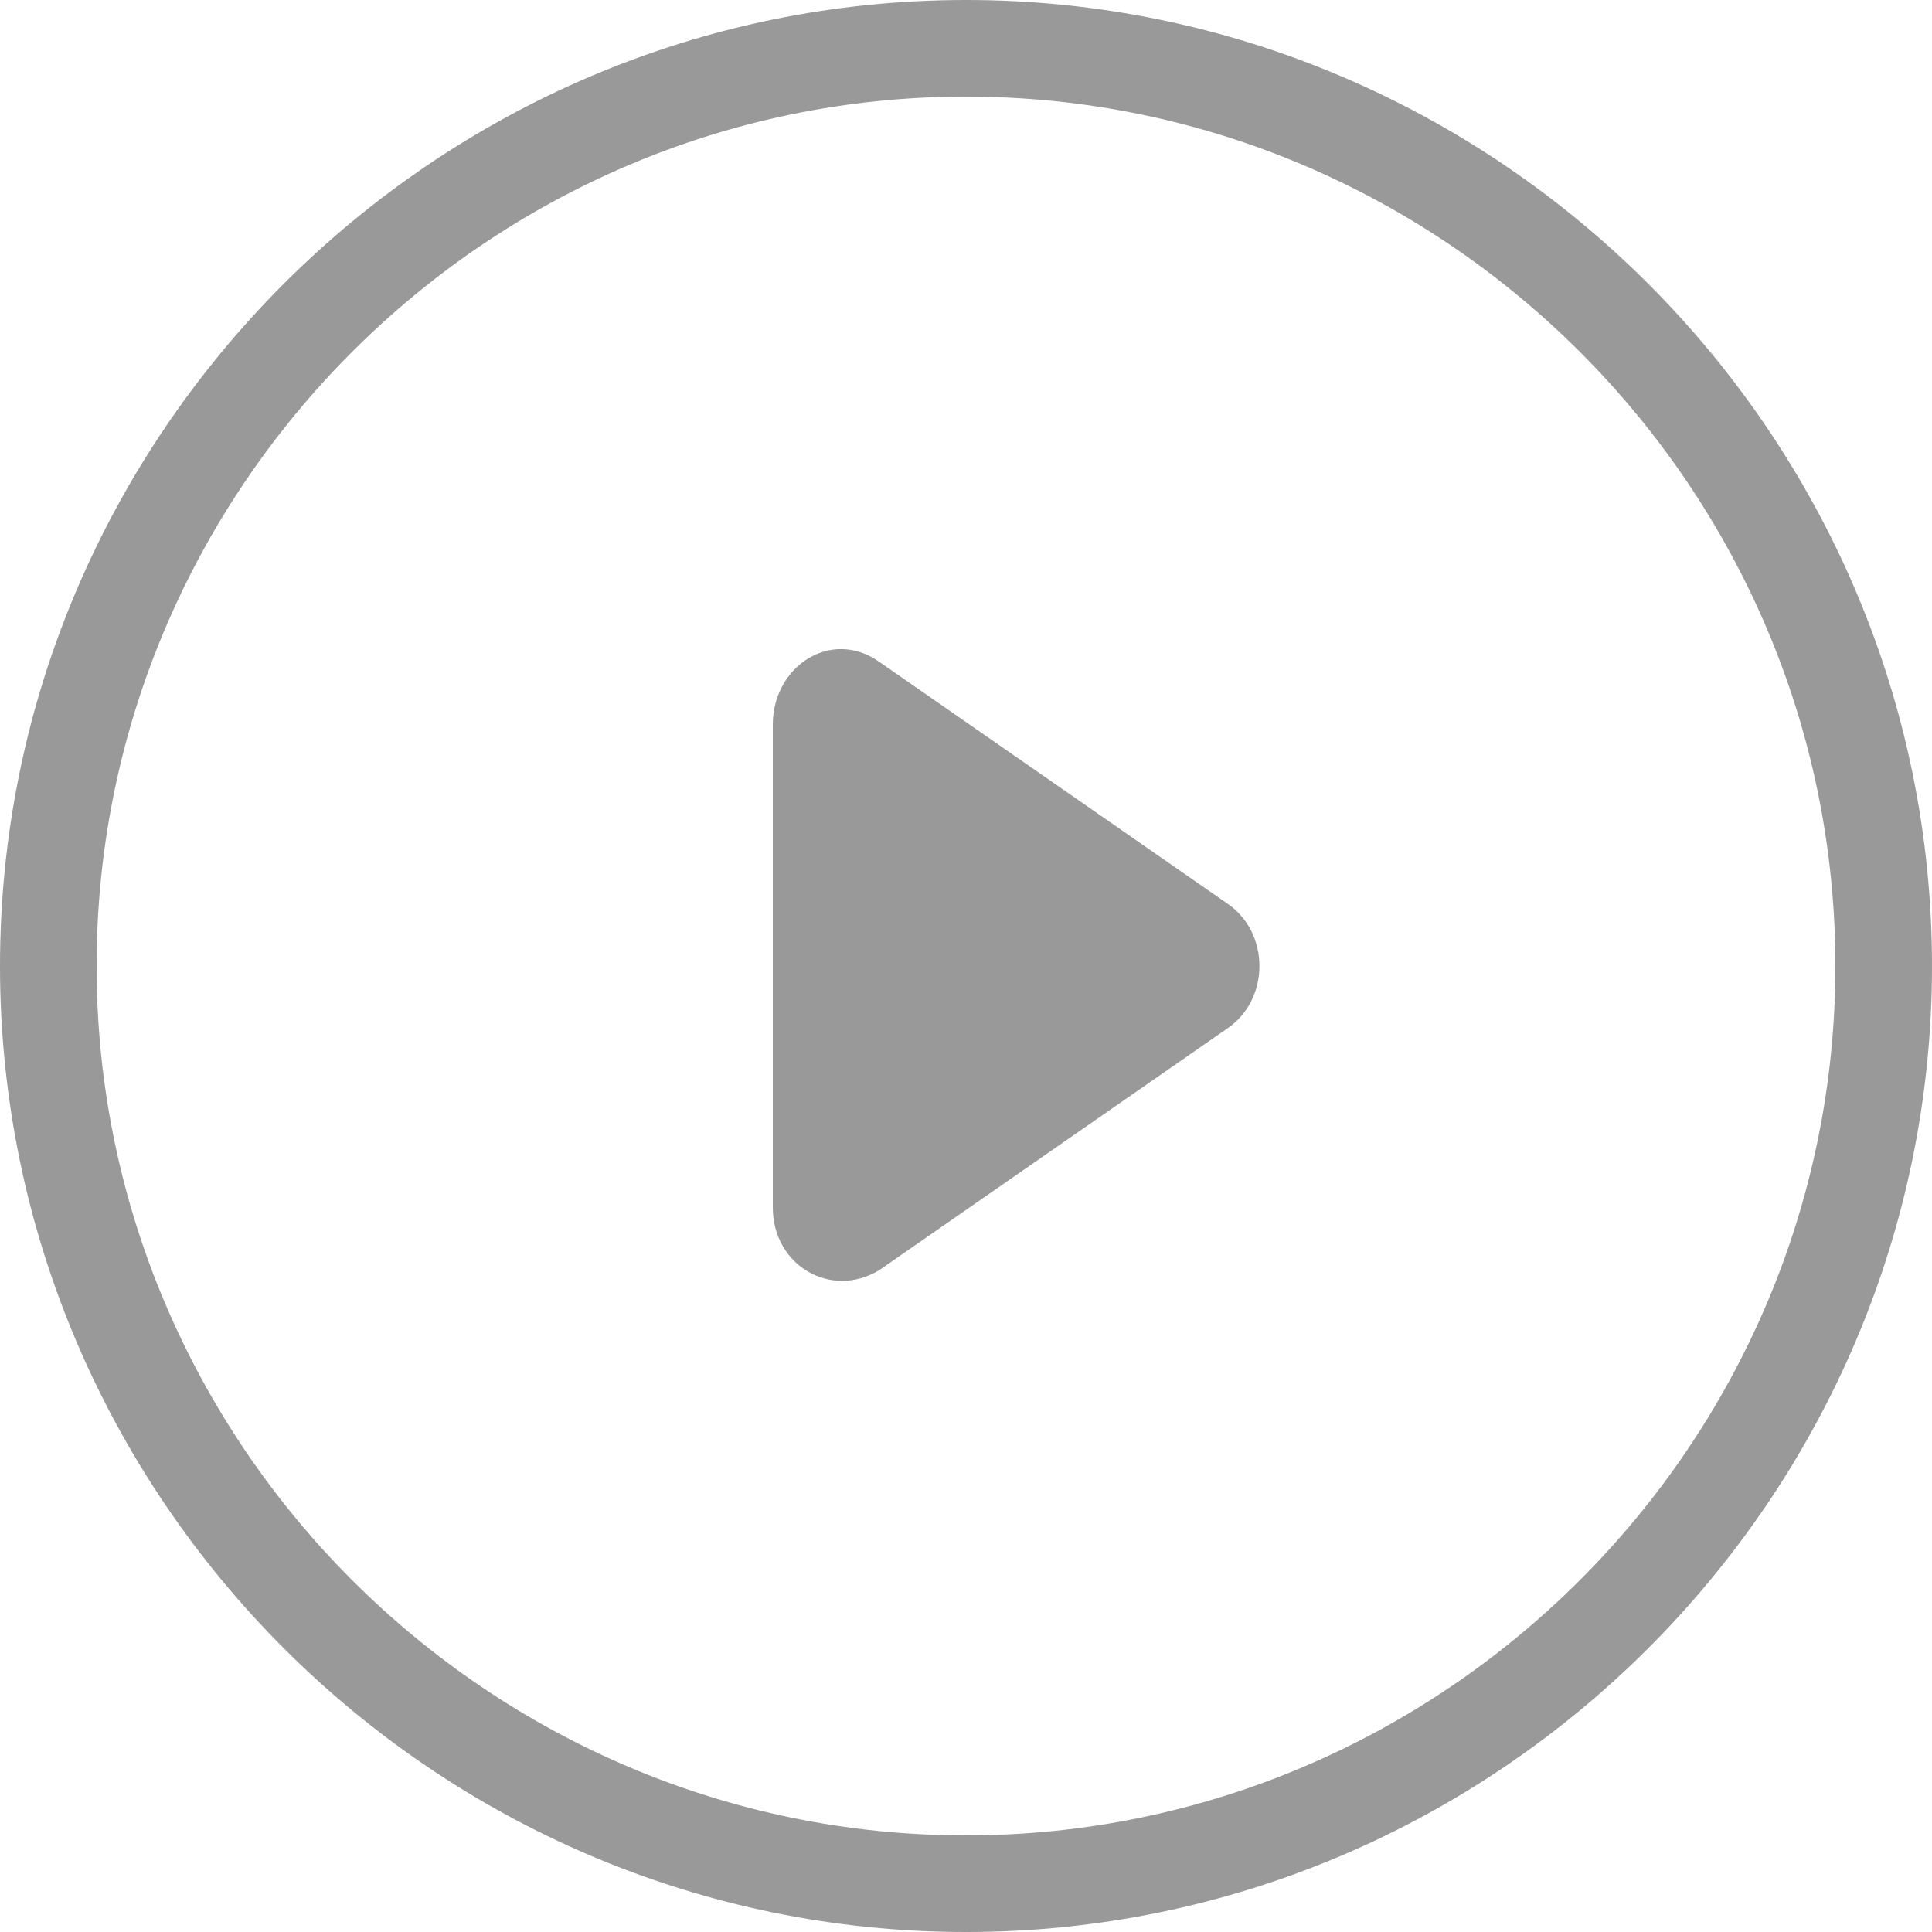<?xml version="1.0" encoding="utf-8"?>
<!-- Generator: Adobe Illustrator 19.1.1, SVG Export Plug-In . SVG Version: 6.00 Build 0)  -->
<svg version="1.1" id="图层_1" xmlns="http://www.w3.org/2000/svg" xmlns:xlink="http://www.w3.org/1999/xlink" x="0px" y="0px"
	 viewBox="0 0 40 40" style="enable-background:new 0 0 40 40;" xml:space="preserve">
<style type="text/css">
	.st0{fill:#999999;}
</style>
<g>
	<path class="st0" d="M20,40C9,40,0,31,0,20S9,0,20,0s20,9,20,20S31,40,20,40z M20,2C10.1,2,2,10.1,2,20s8.1,18,18,18s18-8.1,18-18
		S29.9,2,20,2z"/>
</g>
<g>
	<path class="st0" d="M16,25V15c0-1.2,1.2-2,2.2-1.3l7.2,5c0.9,0.6,0.9,2,0,2.6l-7.2,5C17.2,26.9,16,26.2,16,25z"/>
</g>
</svg>

